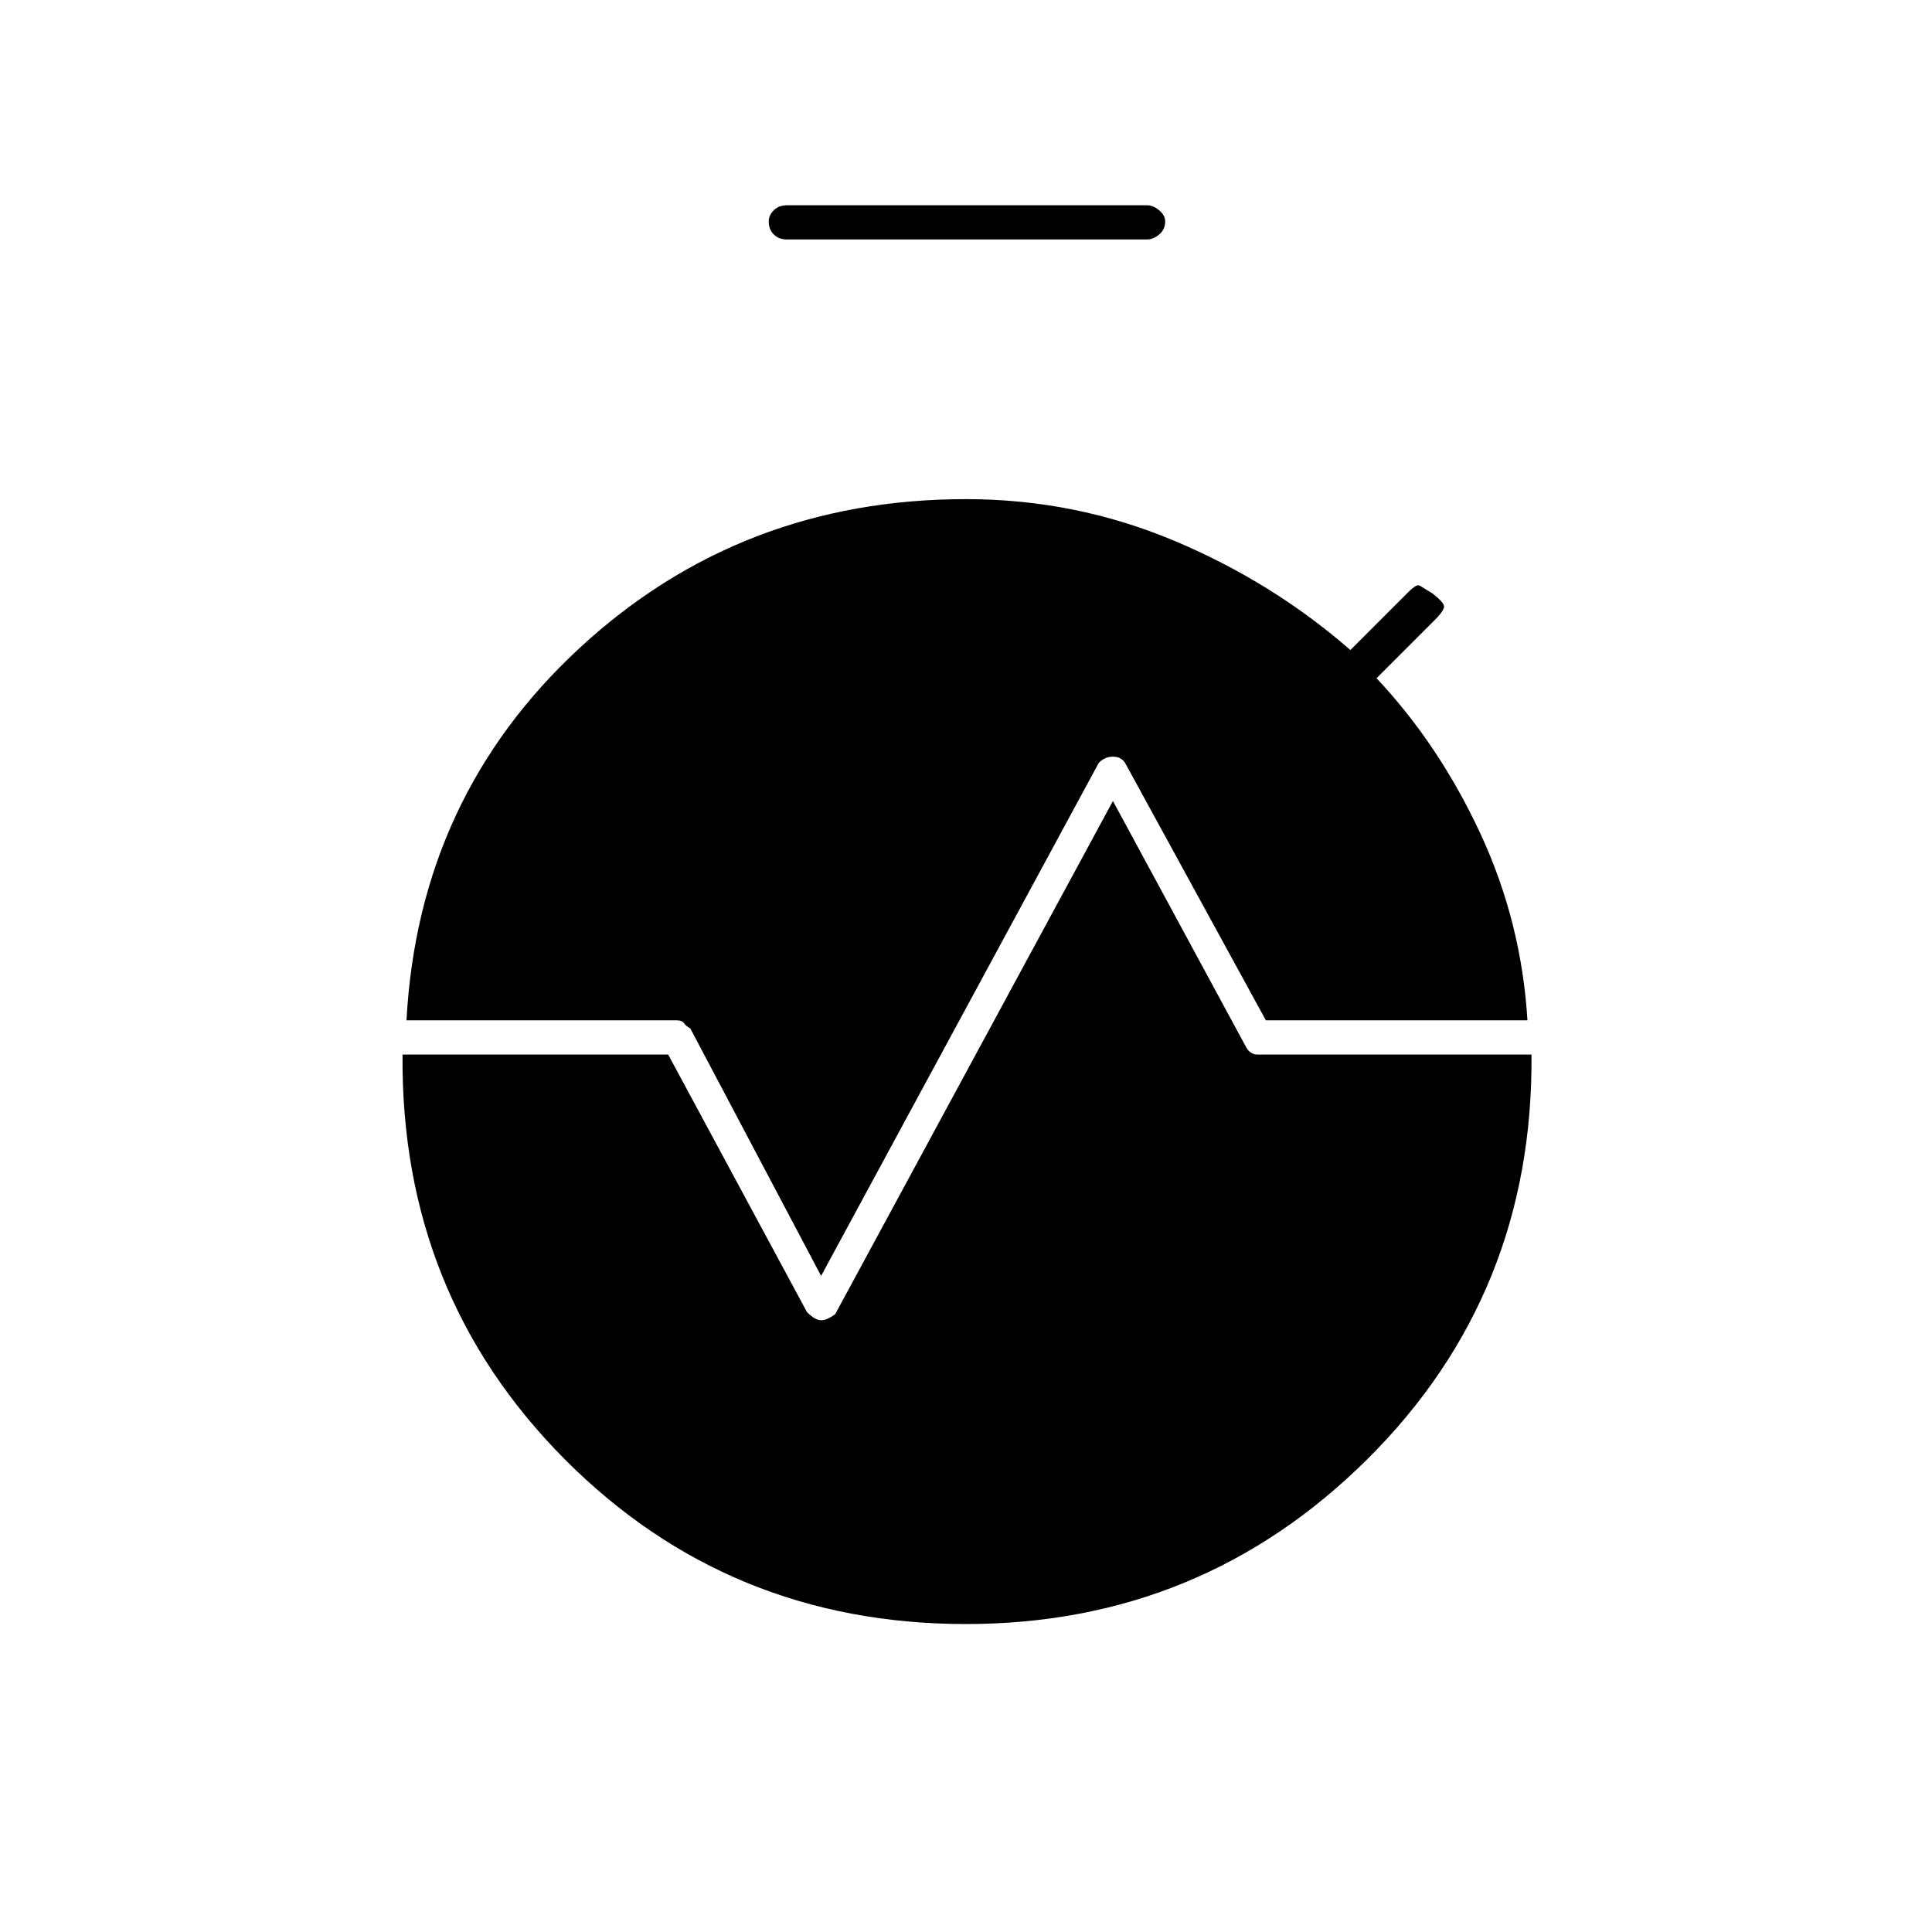 <svg xmlns="http://www.w3.org/2000/svg" height="20" width="20"><path d="M8.146 2.479q-.084 0-.136-.052-.052-.052-.052-.135 0-.063.052-.115.052-.052.136-.052h3.729q.063 0 .125.052t.062.115q0 .083-.062.135-.062.052-.125.052ZM8.5 13.208l-1.354-2.562q-.042-.021-.063-.052-.021-.032-.083-.032H4.208Q4.333 8.25 6 6.708q1.667-1.541 4-1.541 1.125 0 2.146.427t1.833 1.135l.604-.604q.084-.083.115-.062l.135.083q.105.083.115.125.01.041-.094.146l-.604.604q.646.687 1.073 1.604.427.917.489 1.937h-2.708l-1.458-2.666q-.042-.063-.125-.063-.083 0-.146.063Zm1.5 3.604q-2.458 0-4.156-1.708-1.698-1.708-1.677-4.187h2.75l1.437 2.666q.084.084.146.084.062 0 .146-.063l2.875-5.312 1.375 2.541q.021.042.052.063.031.021.073.021h2.833q.021 2.479-1.698 4.187-1.718 1.708-4.156 1.708Z"/></svg>